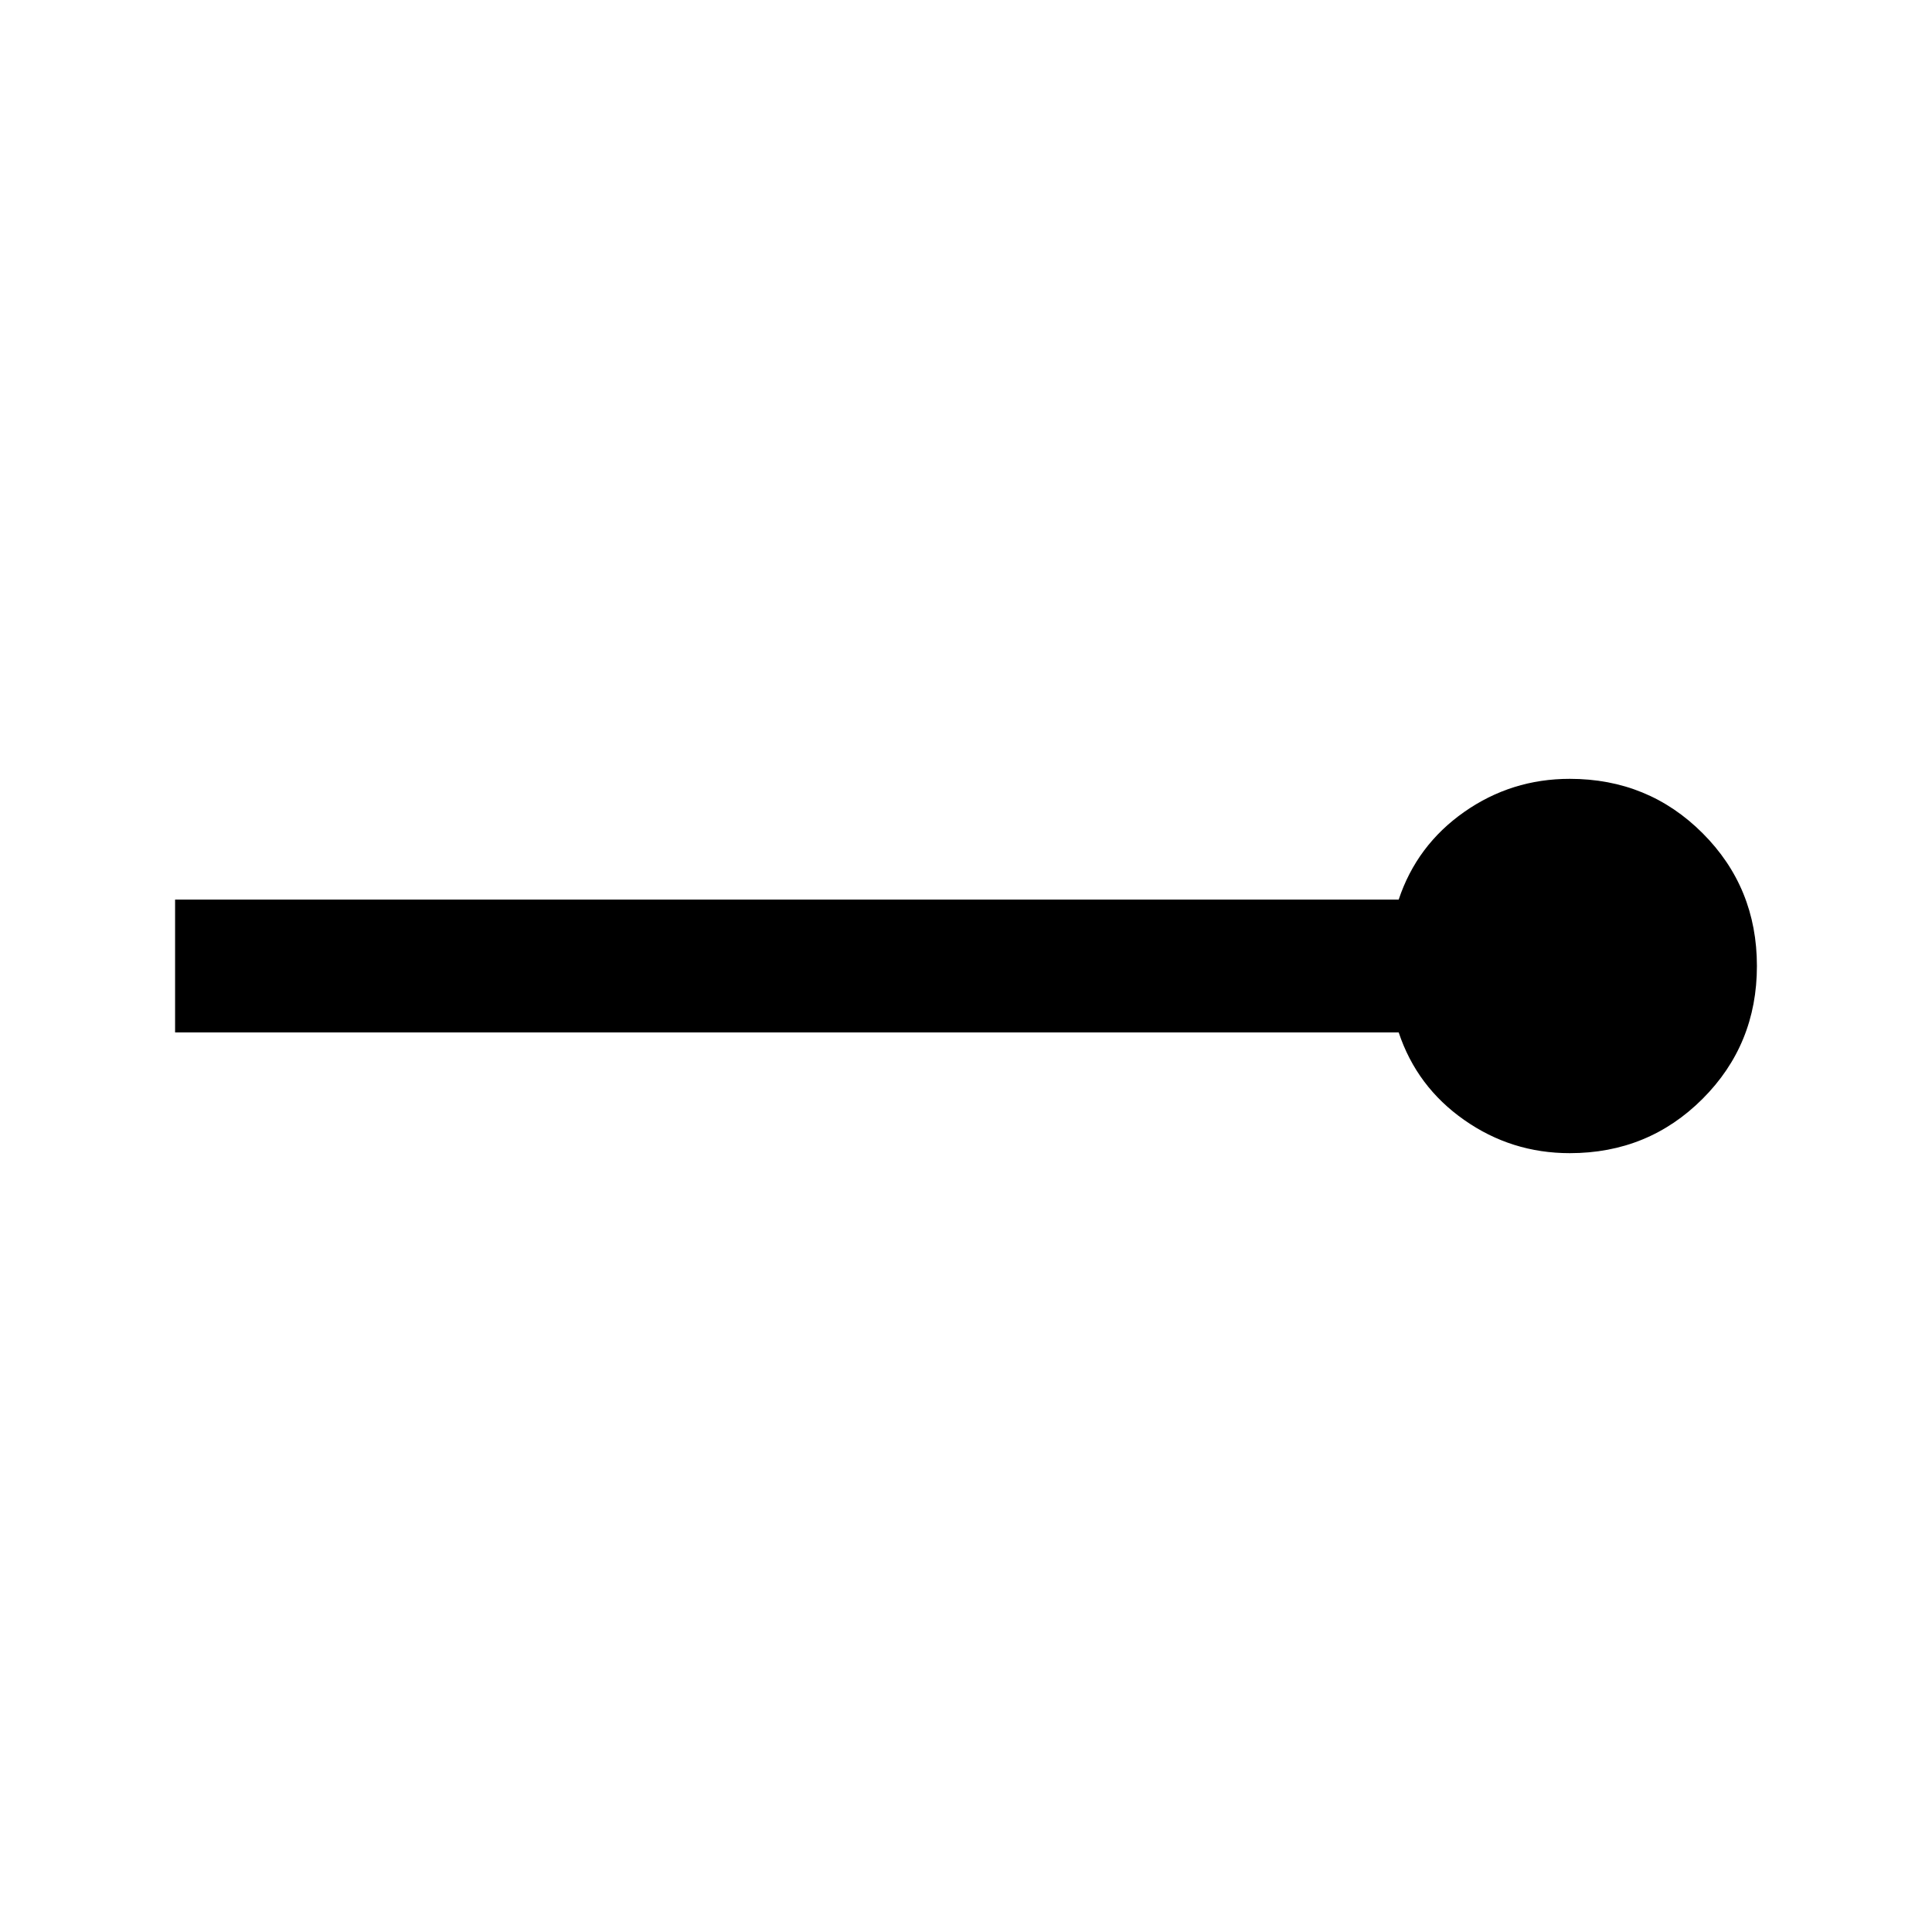 <svg xmlns="http://www.w3.org/2000/svg" height="24" width="24"><path d="M19.5 14.325q-.725 0-1.312-.413-.588-.412-.813-1.087h-15.2v-1.65h15.2q.225-.675.813-1.088.587-.412 1.312-.412.975 0 1.65.675.675.675.675 1.65 0 .975-.675 1.65-.675.675-1.65.675Z"/></svg>